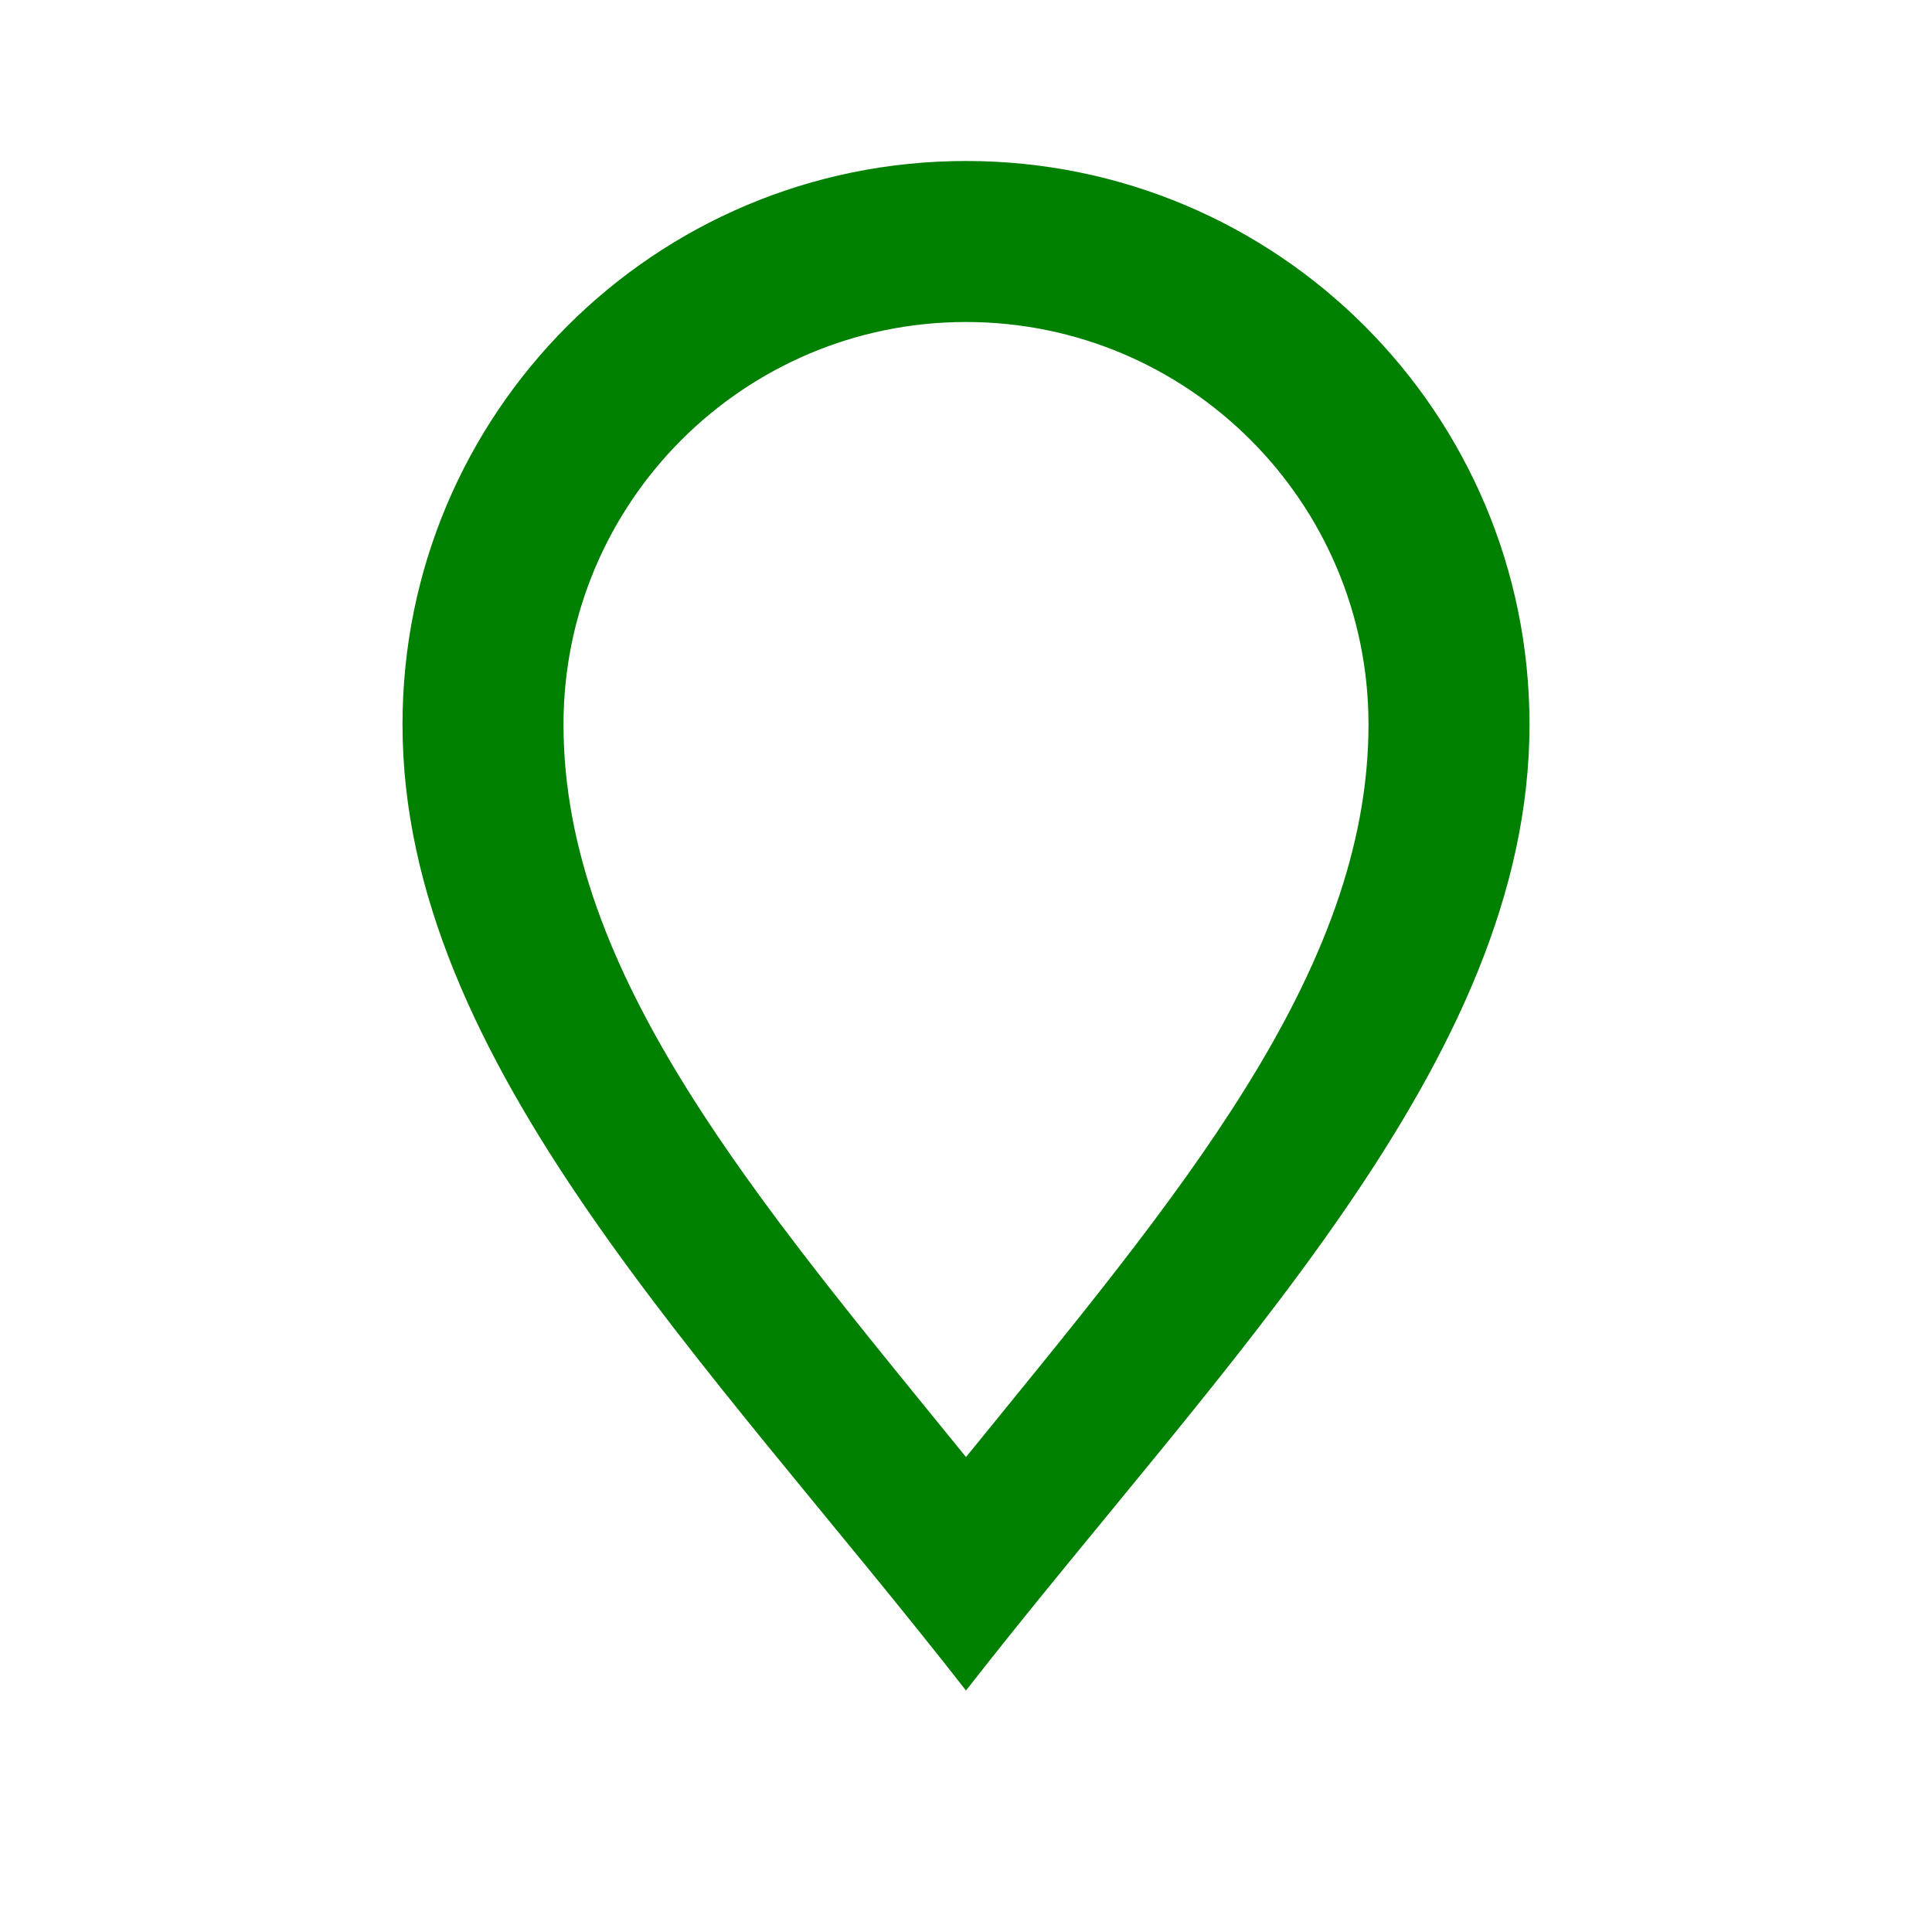 <svg xmlns="http://www.w3.org/2000/svg" viewBox="0 0 24 24" fill="green">
  <path d="M12 2C8.13 2 5 5.13 5 9c0 4.2 3.8 7.9 7 12 3.2-4.1 7-7.8 7-12 0-3.87-3.13-7-7-7zm0 16.1c-2.6-3.2-5-6-5-9.1 0-2.76 2.24-5 5-5s5 2.24 5 5c0 3.1-2.4 5.9-5 9.1z"/>
</svg>

